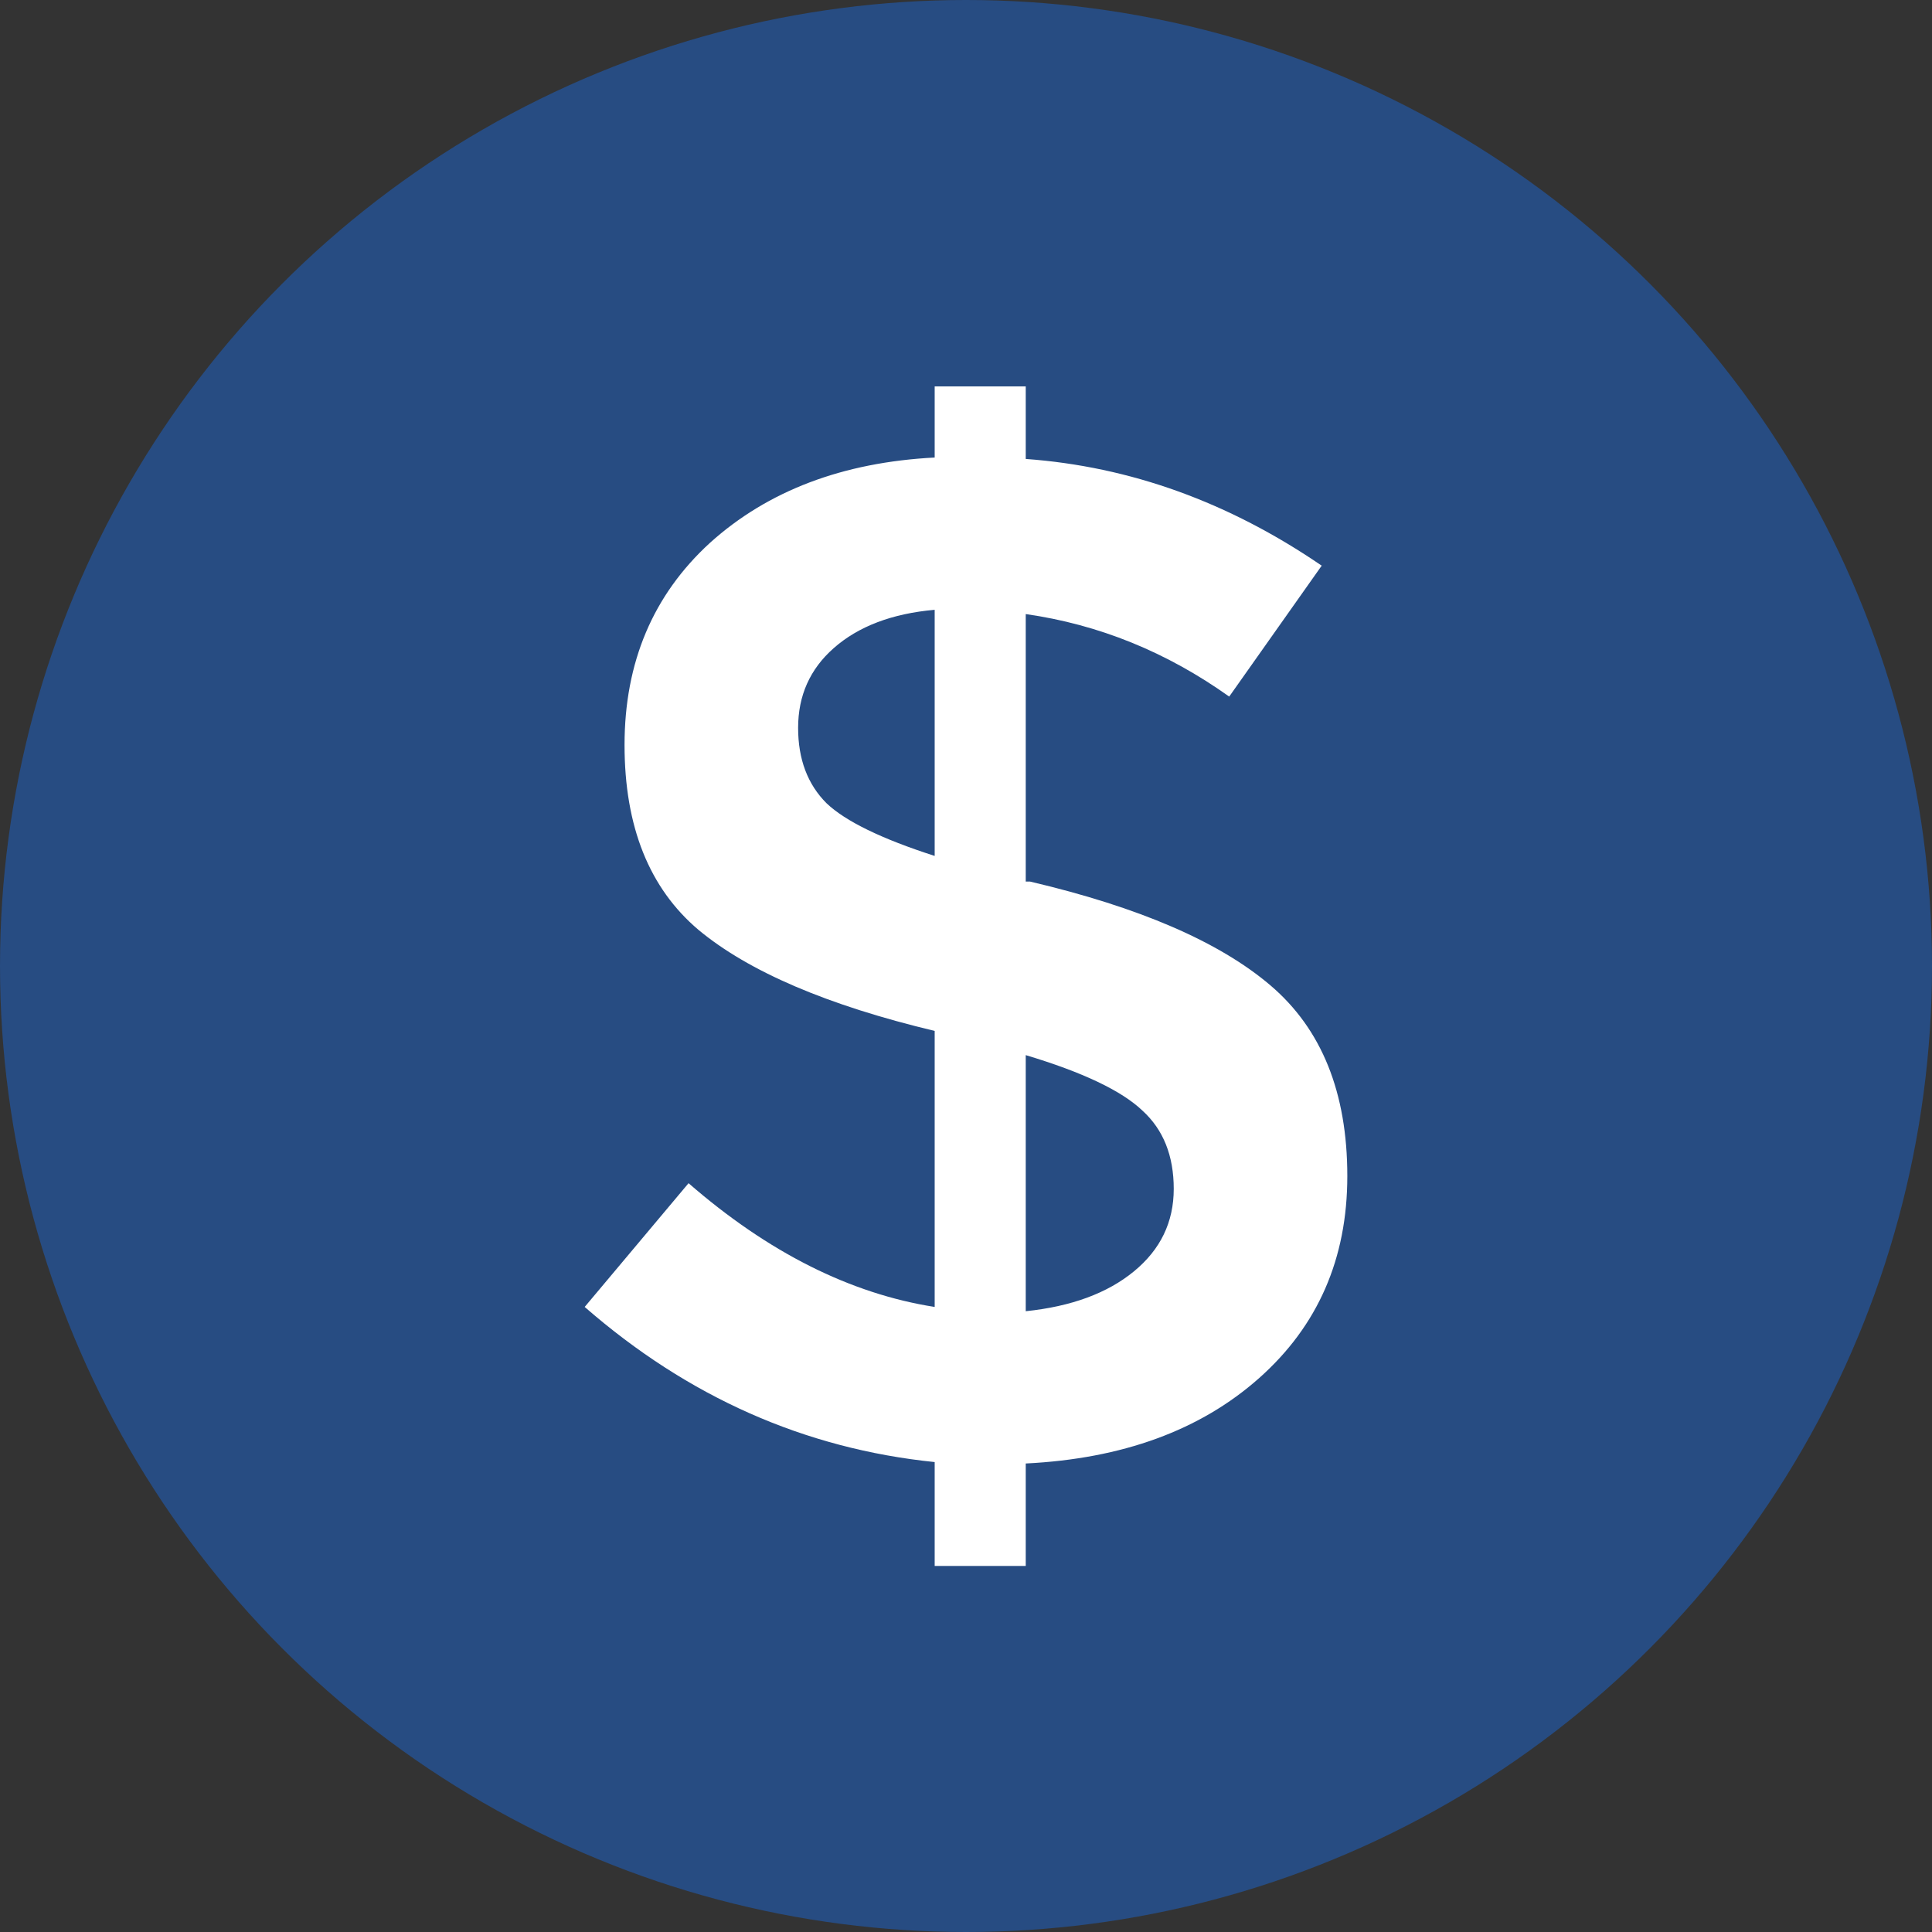<svg width="38" height="38" viewBox="0 0 38 38" fill="none" xmlns="http://www.w3.org/2000/svg">
<rect x="0" y="0" width="38" height="38" fill="#333333" stroke="none"/>
<circle cx="19" cy="19" r="19" fill="#1672F9" fill-opacity="0.4"/>
<path d="M18.384 30.8V28.757C15.828 28.495 13.534 27.479 11.5 25.706L13.543 23.272C15.11 24.634 16.724 25.445 18.384 25.706V20.277C16.276 19.773 14.728 19.111 13.739 18.29C12.769 17.469 12.284 16.257 12.284 14.652C12.284 13.029 12.843 11.704 13.963 10.678C15.101 9.652 16.575 9.093 18.384 8.999V7.6H20.175V9.027C22.228 9.176 24.168 9.876 25.996 11.126L24.177 13.701C22.946 12.824 21.612 12.283 20.175 12.078V17.339H20.259C22.405 17.843 23.981 18.523 24.989 19.382C25.996 20.24 26.5 21.49 26.5 23.132C26.5 24.755 25.922 26.079 24.765 27.106C23.608 28.132 22.078 28.691 20.175 28.785V30.8H18.384ZM20.175 25.79C21.071 25.697 21.78 25.436 22.302 25.007C22.825 24.578 23.086 24.037 23.086 23.384C23.086 22.731 22.881 22.218 22.47 21.844C22.06 21.453 21.295 21.089 20.175 20.753V25.79ZM18.384 11.994C17.545 12.068 16.883 12.32 16.397 12.749C15.931 13.16 15.698 13.682 15.698 14.316C15.698 14.932 15.884 15.427 16.258 15.8C16.631 16.154 17.34 16.499 18.384 16.835V11.994Z" fill="white"/>
</svg>
